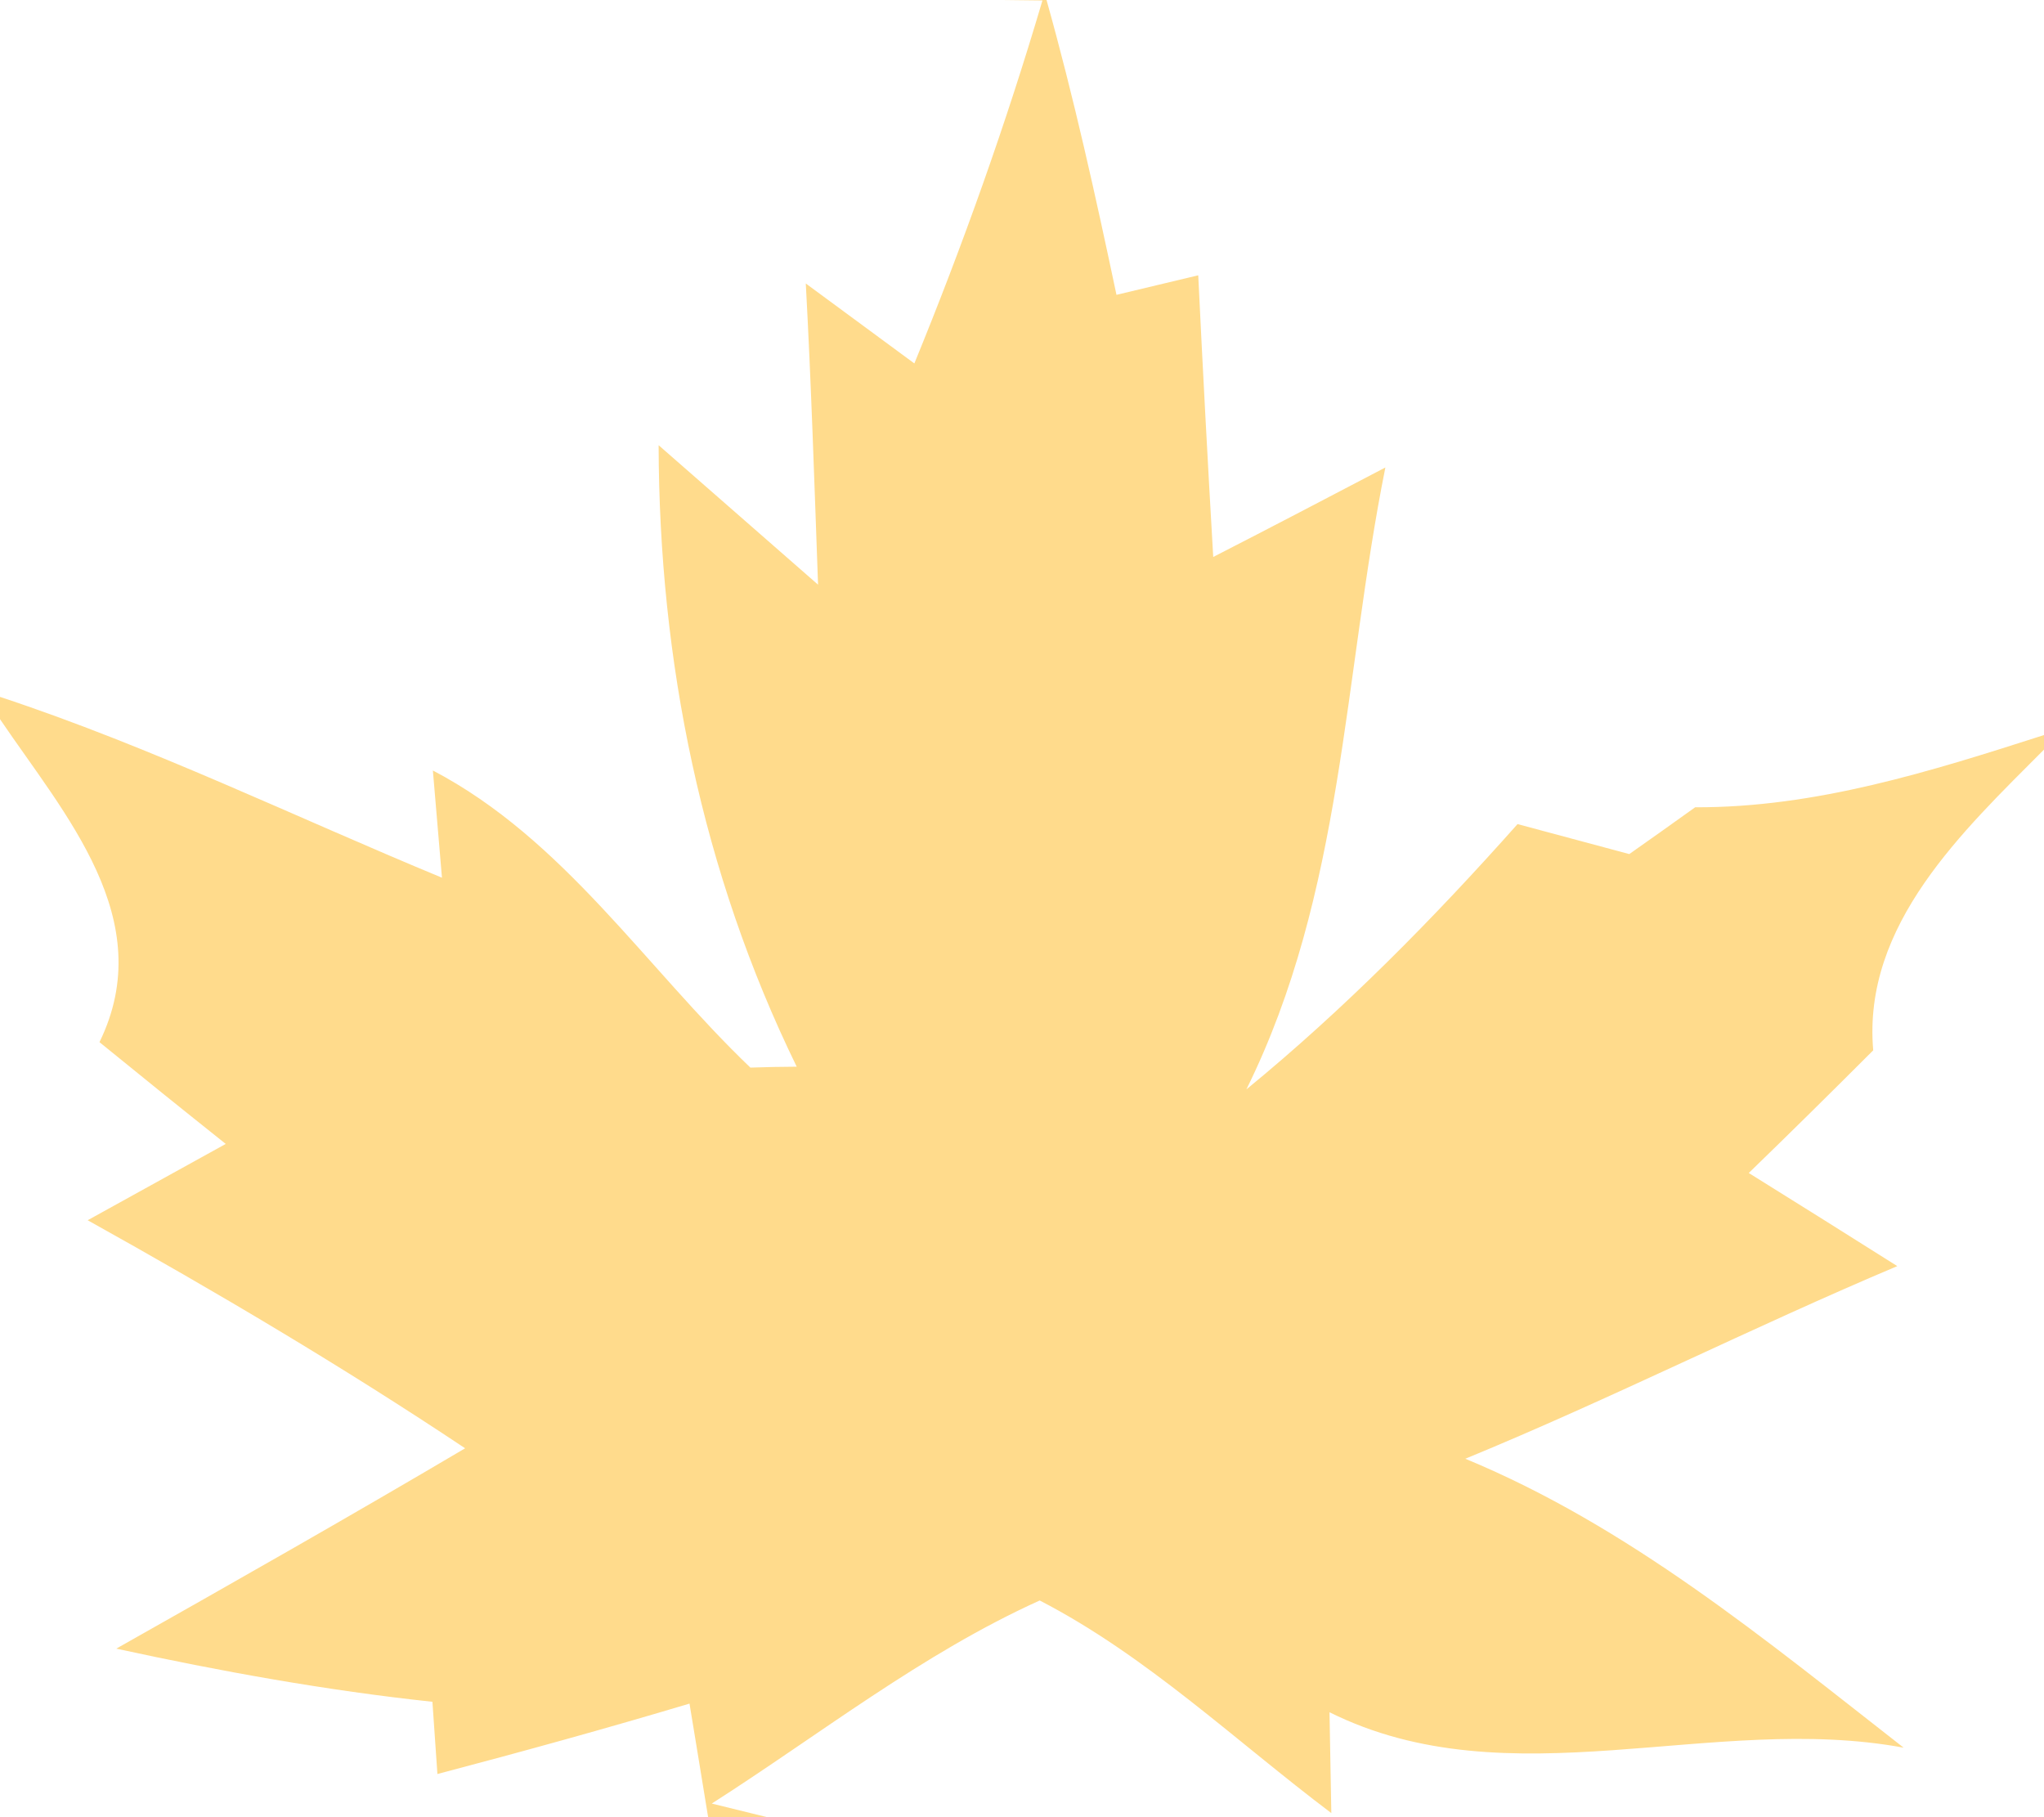 <?xml version="1.0" encoding="UTF-8" ?>
<!DOCTYPE svg PUBLIC "-//W3C//DTD SVG 1.1//EN" "http://www.w3.org/Graphics/SVG/1.1/DTD/svg11.dtd">
<svg width="45pt" height="40pt" viewBox="0 0 45 40" version="1.1" xmlns="http://www.w3.org/2000/svg">
<g id="#ffdb8cff">
<path fill="#ffdb8c" opacity="1.00" d=" M 22.07 0.00 L 23.04 0.00 C 23.64 2.14 24.12 4.31 24.58 6.49 C 25.03 6.38 25.93 6.17 26.38 6.06 C 26.48 8.13 26.59 10.20 26.71 12.26 C 27.98 11.61 29.24 10.95 30.50 10.29 C 29.57 14.92 29.58 19.65 27.44 23.98 C 29.60 22.21 31.56 20.22 33.41 18.14 C 34.23 18.36 35.05 18.58 35.87 18.80 C 36.24 18.54 36.96 18.03 37.32 17.77 C 39.97 17.78 42.51 16.98 45.00 16.18 L 45.00 16.50 C 43.22 18.29 41.00 20.35 41.24 23.12 C 40.33 24.03 39.42 24.93 38.50 25.82 C 39.59 26.50 40.68 27.18 41.77 27.87 C 38.57 29.22 35.47 30.79 32.26 32.11 C 35.86 33.60 38.86 36.09 41.91 38.47 C 37.70 37.69 33.23 39.66 29.27 37.69 C 29.28 38.24 29.30 39.36 29.31 39.91 C 27.20 38.32 25.25 36.45 22.89 35.23 C 20.30 36.40 18.05 38.18 15.67 39.70 L 16.89 40.00 L 15.59 40.00 C 15.49 39.37 15.28 38.12 15.18 37.50 C 13.34 38.05 11.49 38.56 9.63 39.05 C 9.60 38.65 9.55 37.86 9.52 37.46 C 7.18 37.21 4.86 36.79 2.56 36.29 C 5.13 34.84 7.70 33.38 10.24 31.88 C 7.54 30.08 4.75 28.43 1.93 26.86 C 2.69 26.44 4.21 25.60 4.97 25.18 C 4.04 24.44 3.11 23.69 2.19 22.94 C 3.51 20.24 1.42 17.93 0.00 15.83 L 0.00 15.34 C 3.33 16.44 6.49 17.98 9.73 19.32 L 9.53 16.96 C 12.41 18.47 14.21 21.29 16.52 23.50 C 16.77 23.49 17.28 23.48 17.54 23.48 C 15.45 19.20 14.51 14.54 14.50 9.80 C 15.37 10.56 17.13 12.10 18.01 12.87 C 17.93 10.66 17.86 8.45 17.74 6.24 C 18.34 6.68 19.53 7.56 20.13 8.00 C 21.20 5.39 22.15 2.72 22.95 0.01 L 22.07 0.00 Z" />
</g>
</svg>
